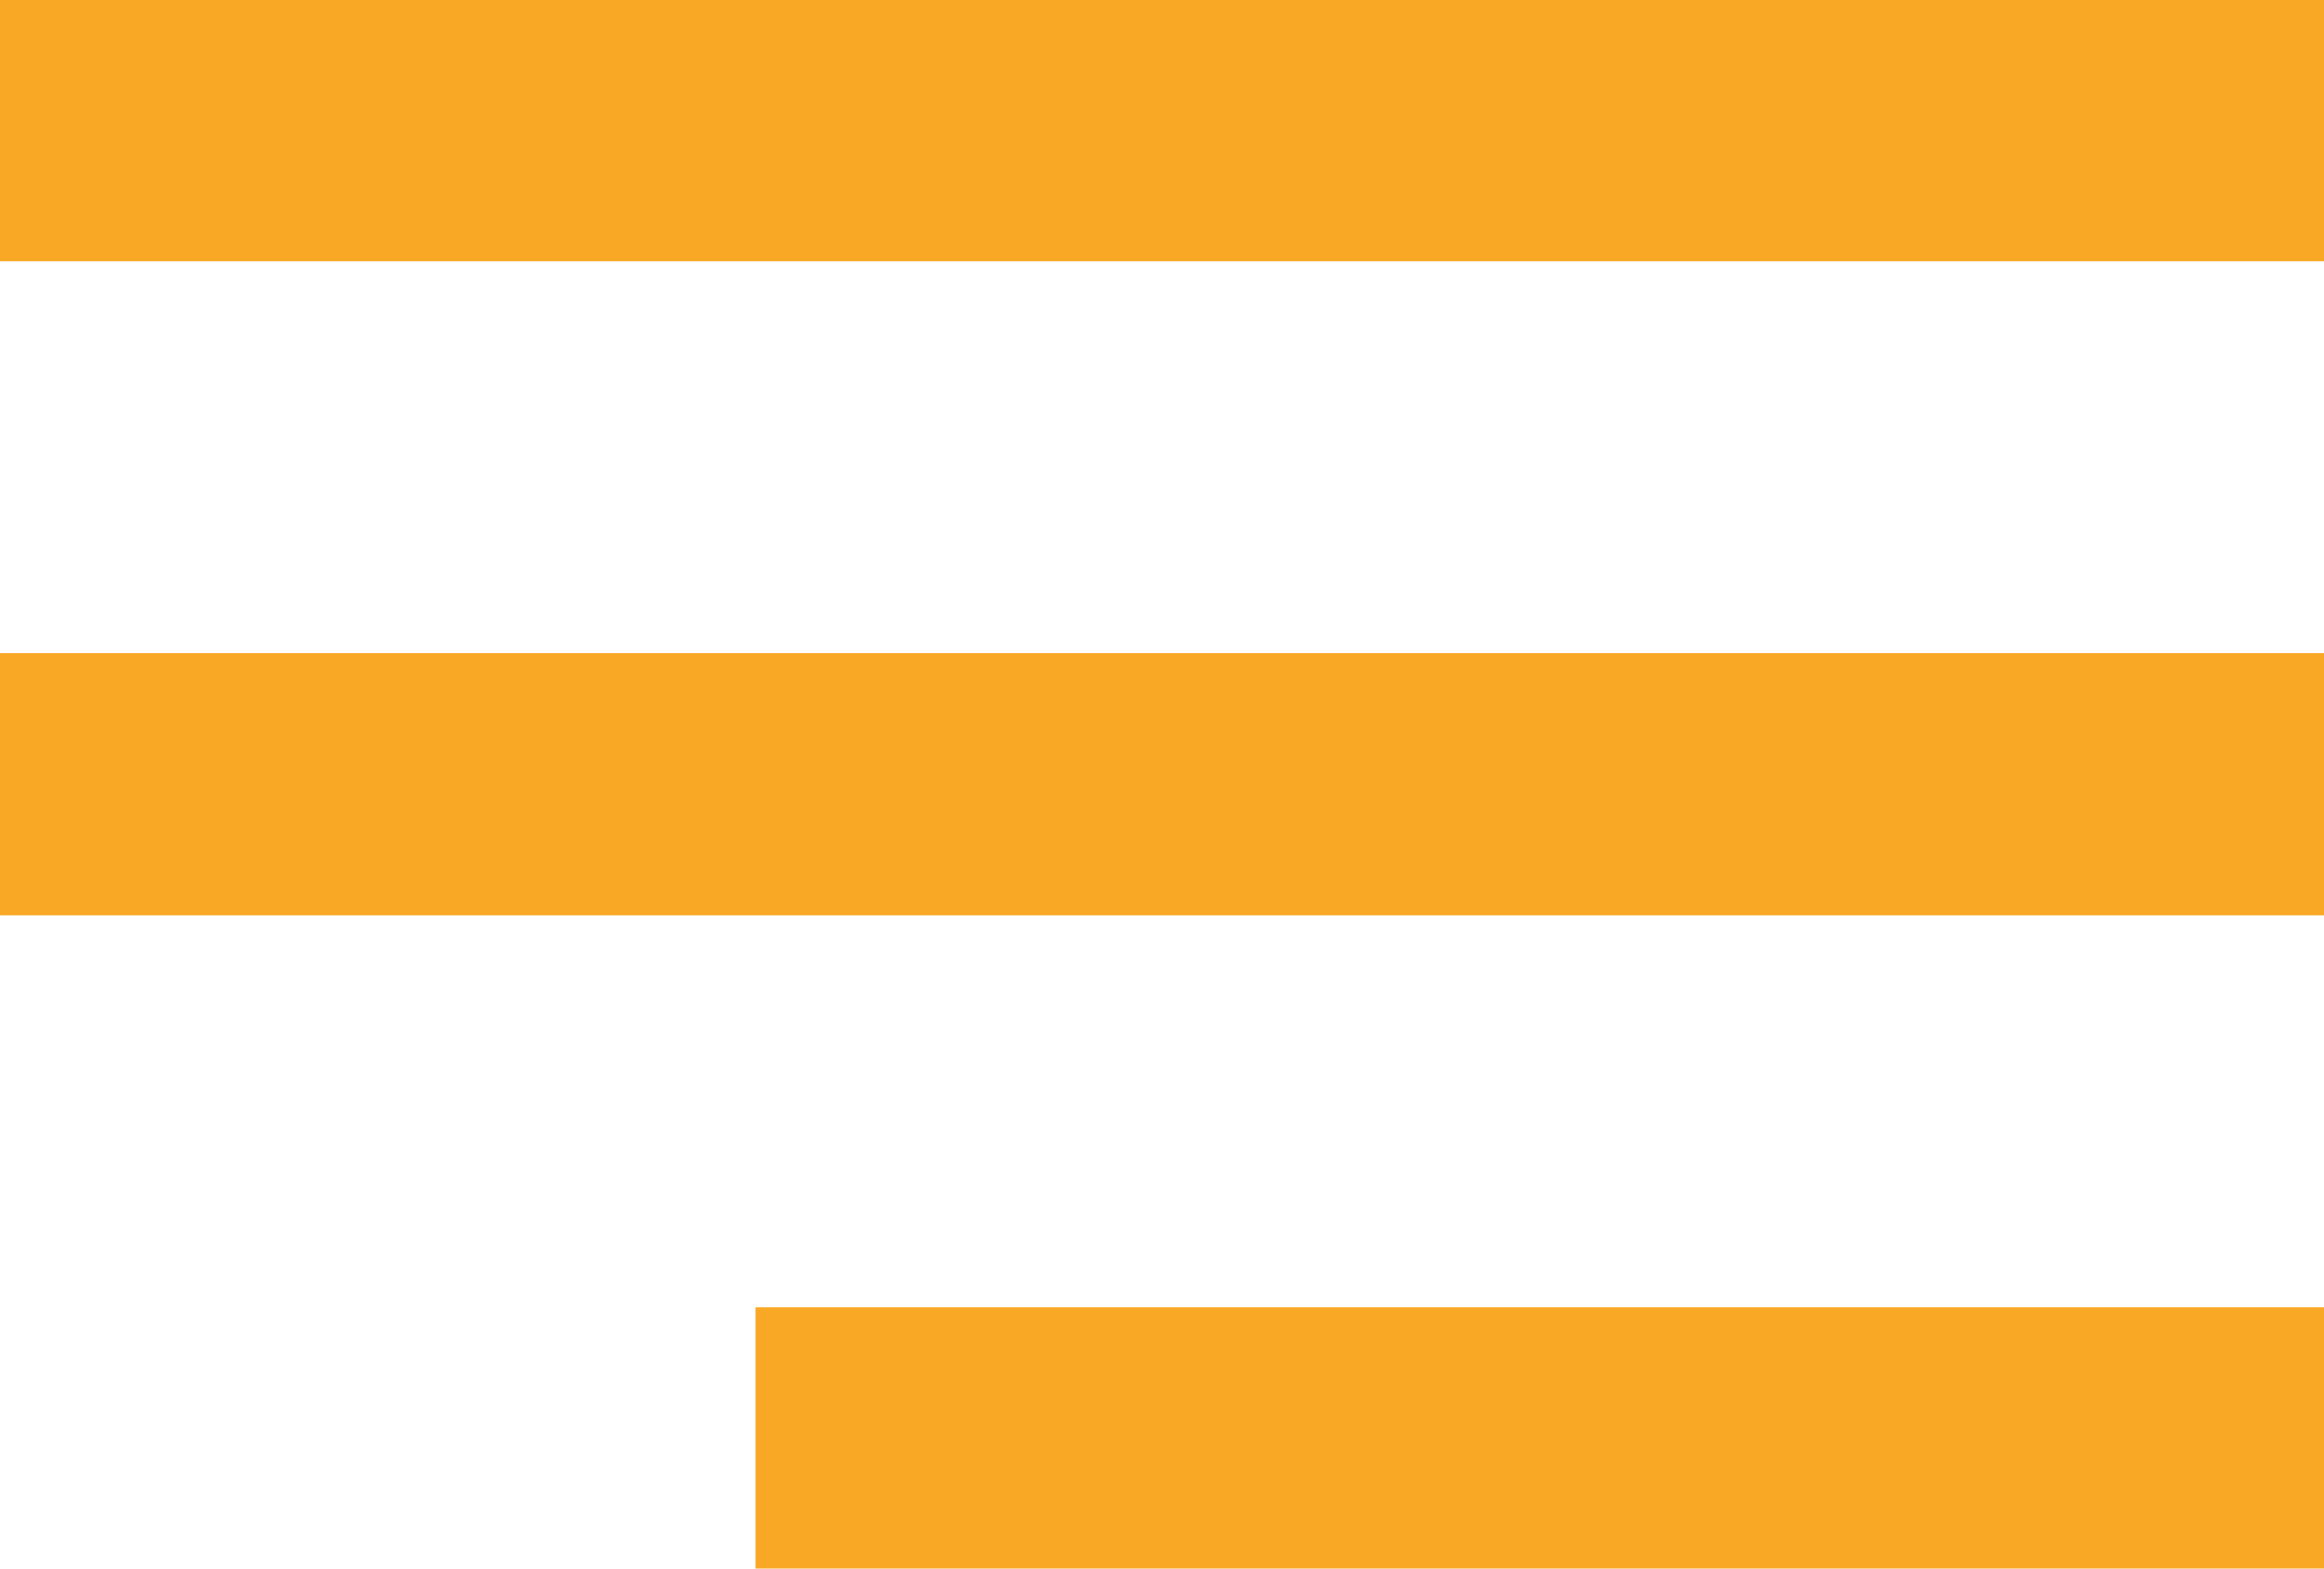 <svg width="40" height="27" viewBox="0 0 40 27" fill="none" xmlns="http://www.w3.org/2000/svg">
<g id="Group 6">
<path id="Rectangle 46" d="M13 22.5H40V27H13V22.5Z" fill="#F9A825"/>
<rect id="Rectangle 44" width="40" height="4.5" fill="#F9A825"/>
<rect id="Rectangle 45" y="11.25" width="40" height="4.5" fill="#F9A825"/>
</g>
</svg>
